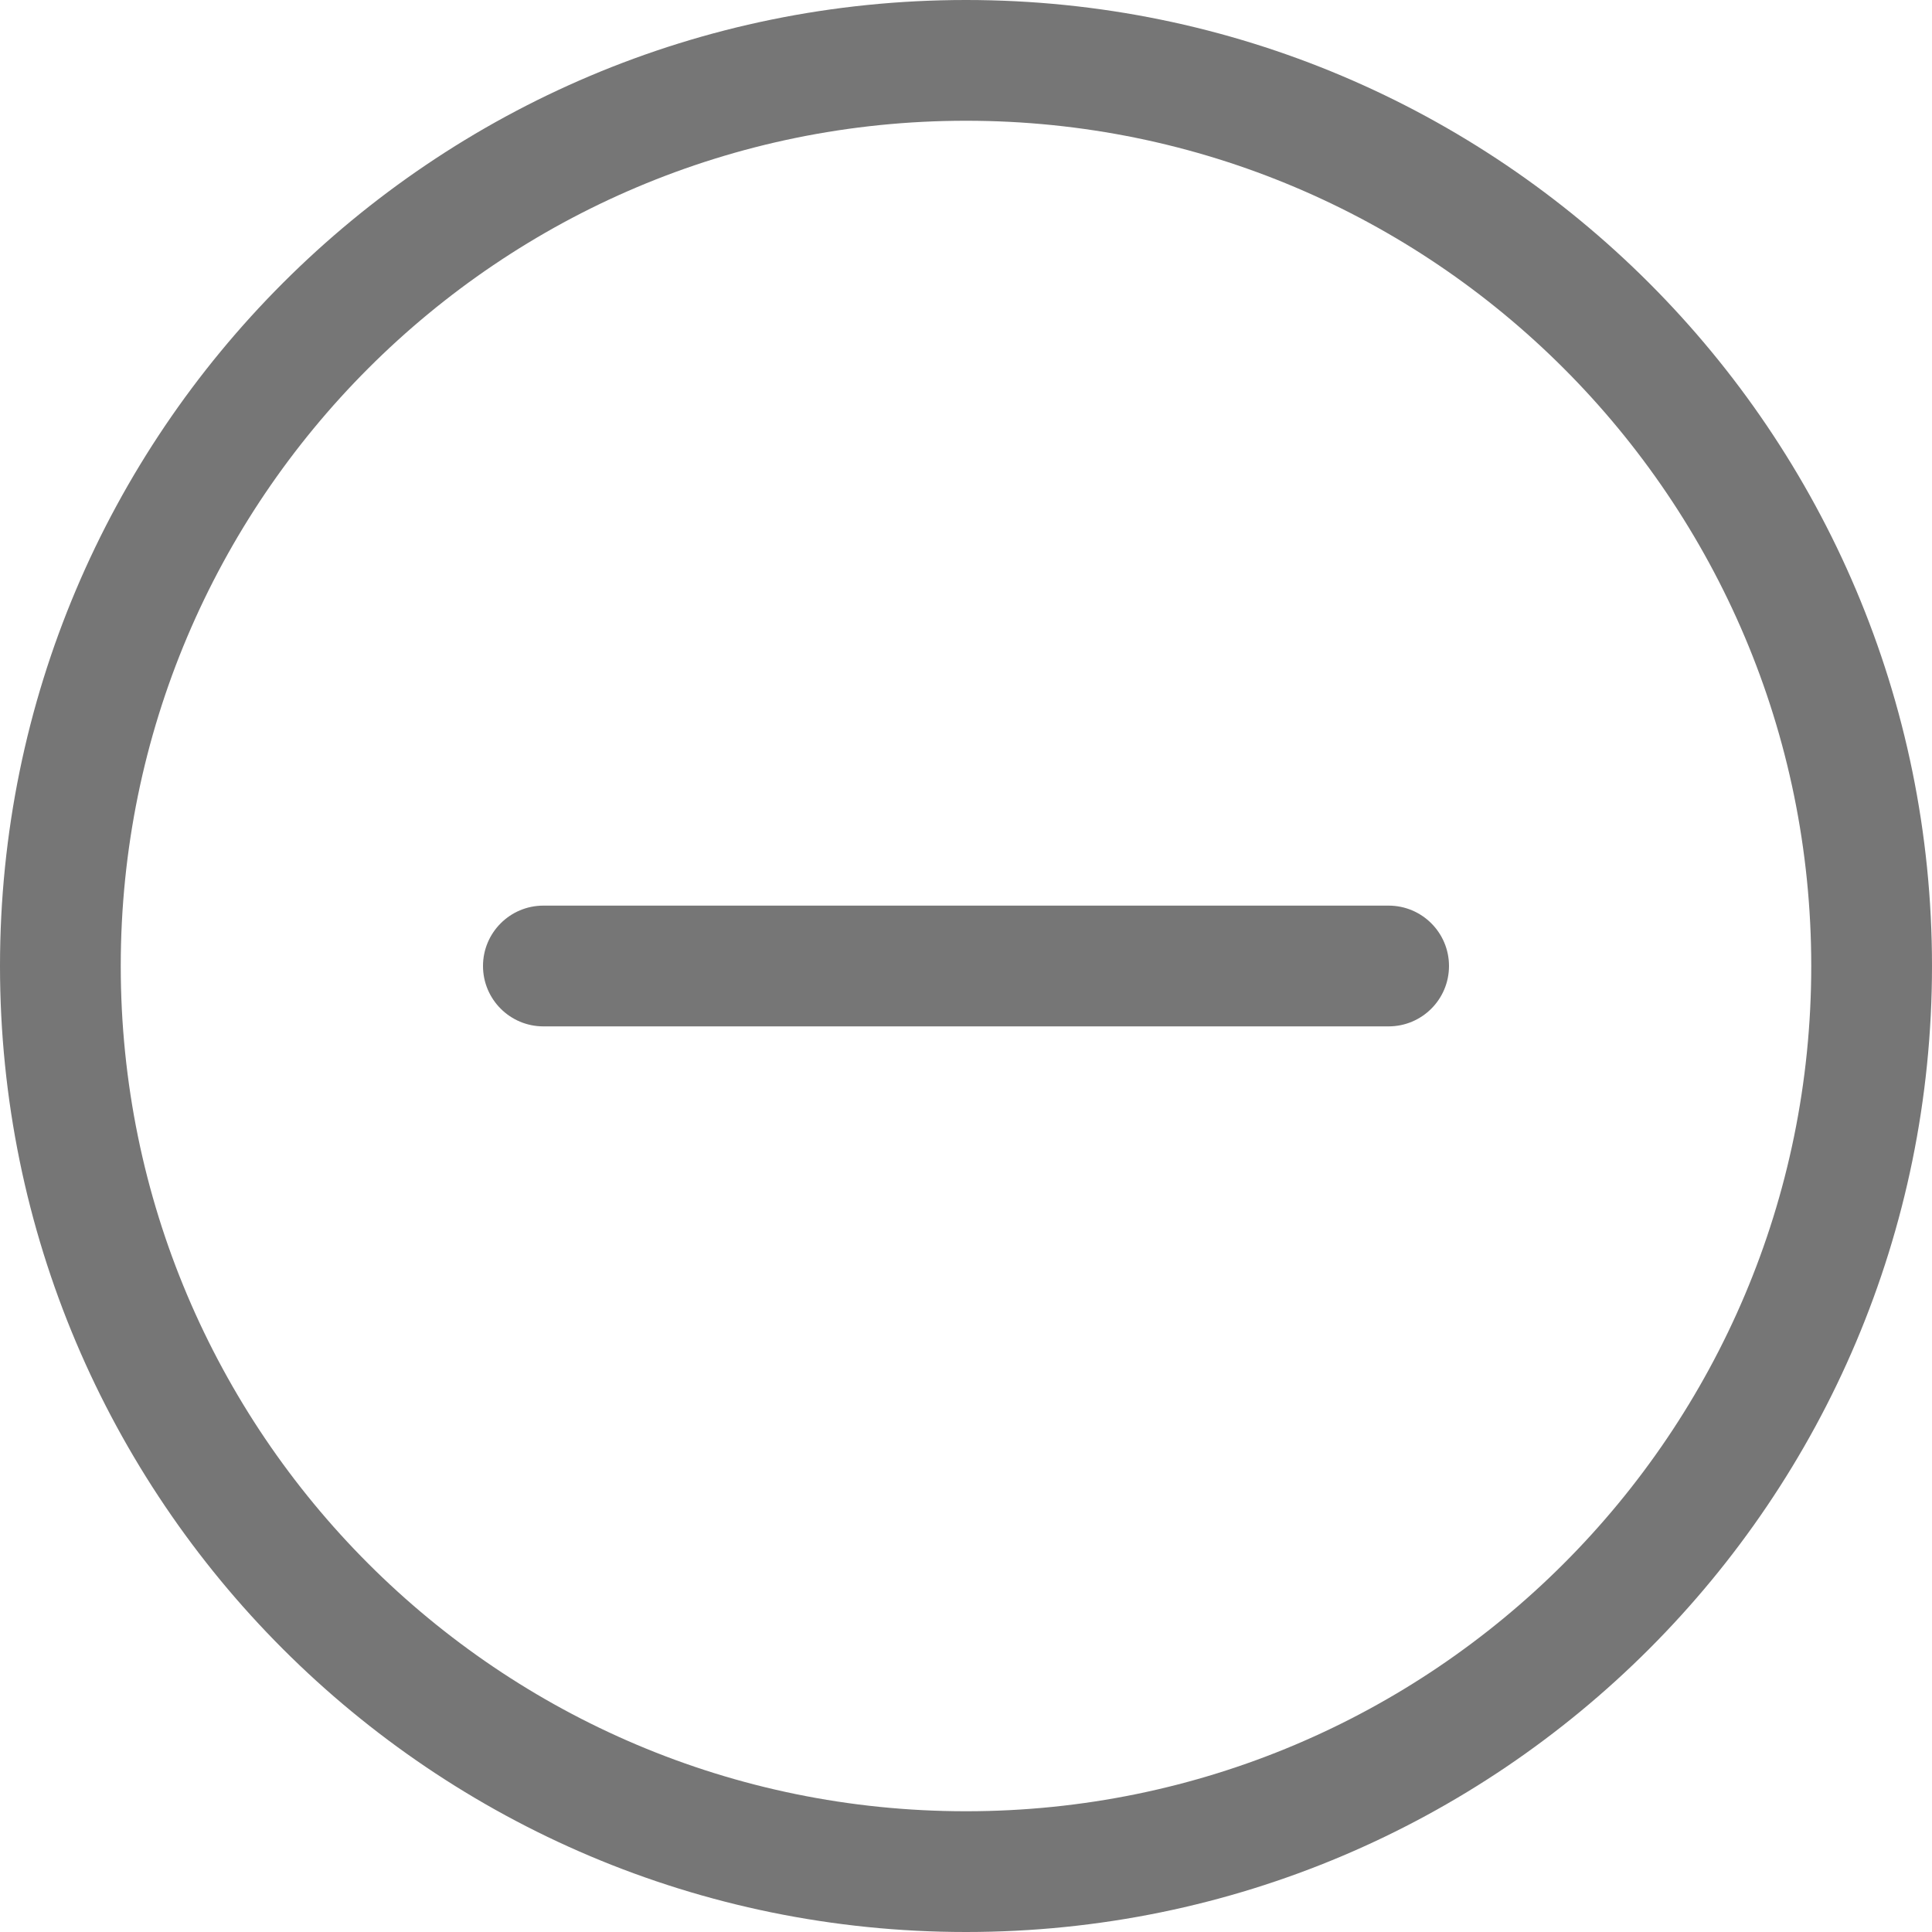 <svg width="24" height="24" viewBox="0 0 24 24" fill="none" xmlns="http://www.w3.org/2000/svg">
<path d="M12 22.5C6.201 22.5 1.5 17.799 1.5 12C1.5 6.201 6.201 1.5 12 1.5C17.799 1.5 22.5 6.201 22.5 12C22.5 17.799 17.799 22.5 12 22.5ZM12 24C18.627 24 24 18.627 24 12C24 5.373 18.627 0 12 0C5.373 0 0 5.373 0 12C0 18.627 5.373 24 12 24Z" fill="#767676"/>
<path d="M6 12C6 11.586 6.336 11.25 6.75 11.25H17.25C17.664 11.25 18 11.586 18 12C18 12.414 17.664 12.75 17.25 12.75H6.75C6.336 12.75 6 12.414 6 12Z" fill="#767676"/>
</svg>
